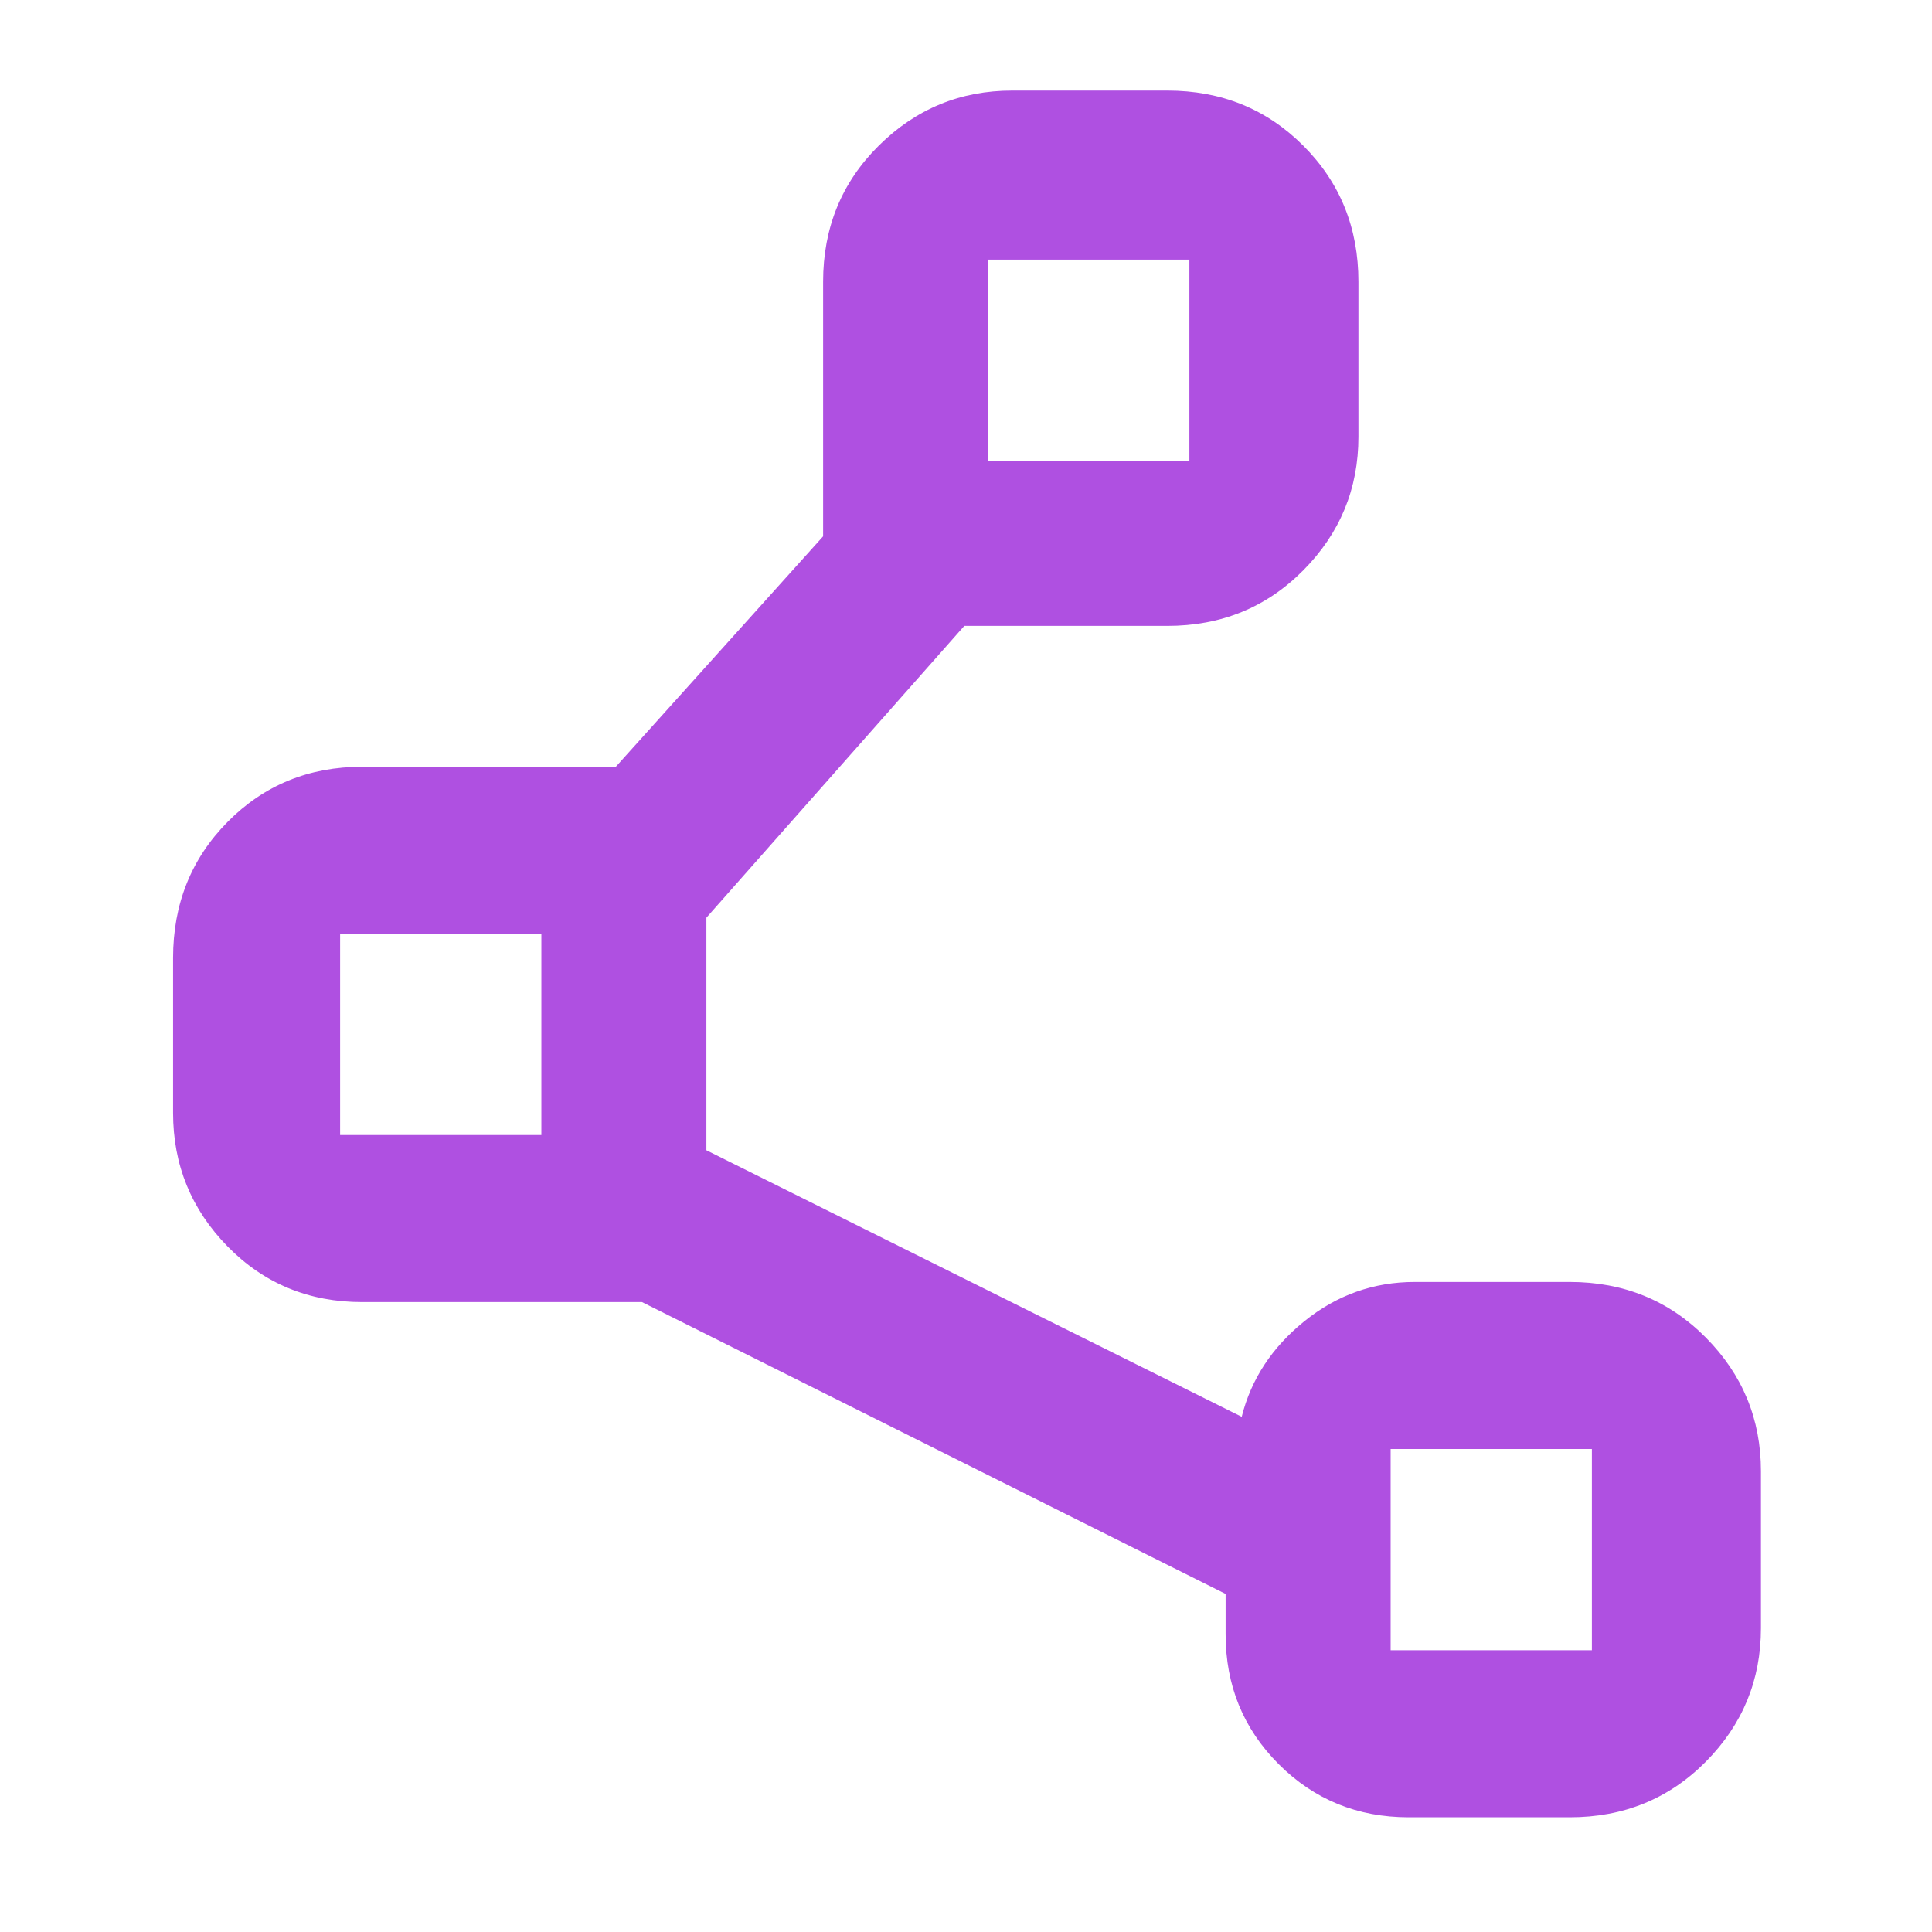 <svg xmlns="http://www.w3.org/2000/svg" height="48" viewBox="0 -960 960 960" width="48"><path fill="rgb(175, 80, 225)" d="M491-731h100v-100H491v100ZM169-396h100v-100H169v100Zm522 256h100v-100H691v100ZM541-781ZM219-446Zm522 256Zm-132 42v-20L319-313H180q-39.8 0-66.9-27.63Q86-368.25 86-407v-77q0-40.21 27.1-67.61Q140.2-579 180-579h126l103-114.5V-820q0-40.21 27.63-67.61Q464.25-915 503-915h77q40.21 0 67.61 27.39Q675-860.21 675-820v77q0 38.75-27.39 66.37Q620.21-649 580-649H479.16L351-504v115.56L617-256q7-28 31.16-47.5Q672.33-323 703-323h77q40.21 0 67.61 27.62Q875-267.75 875-229v78q0 38.75-27.39 66.37Q820.21-57 780-57h-80q-38.21 0-64.61-26.39Q609-109.79 609-148Z"/></svg>